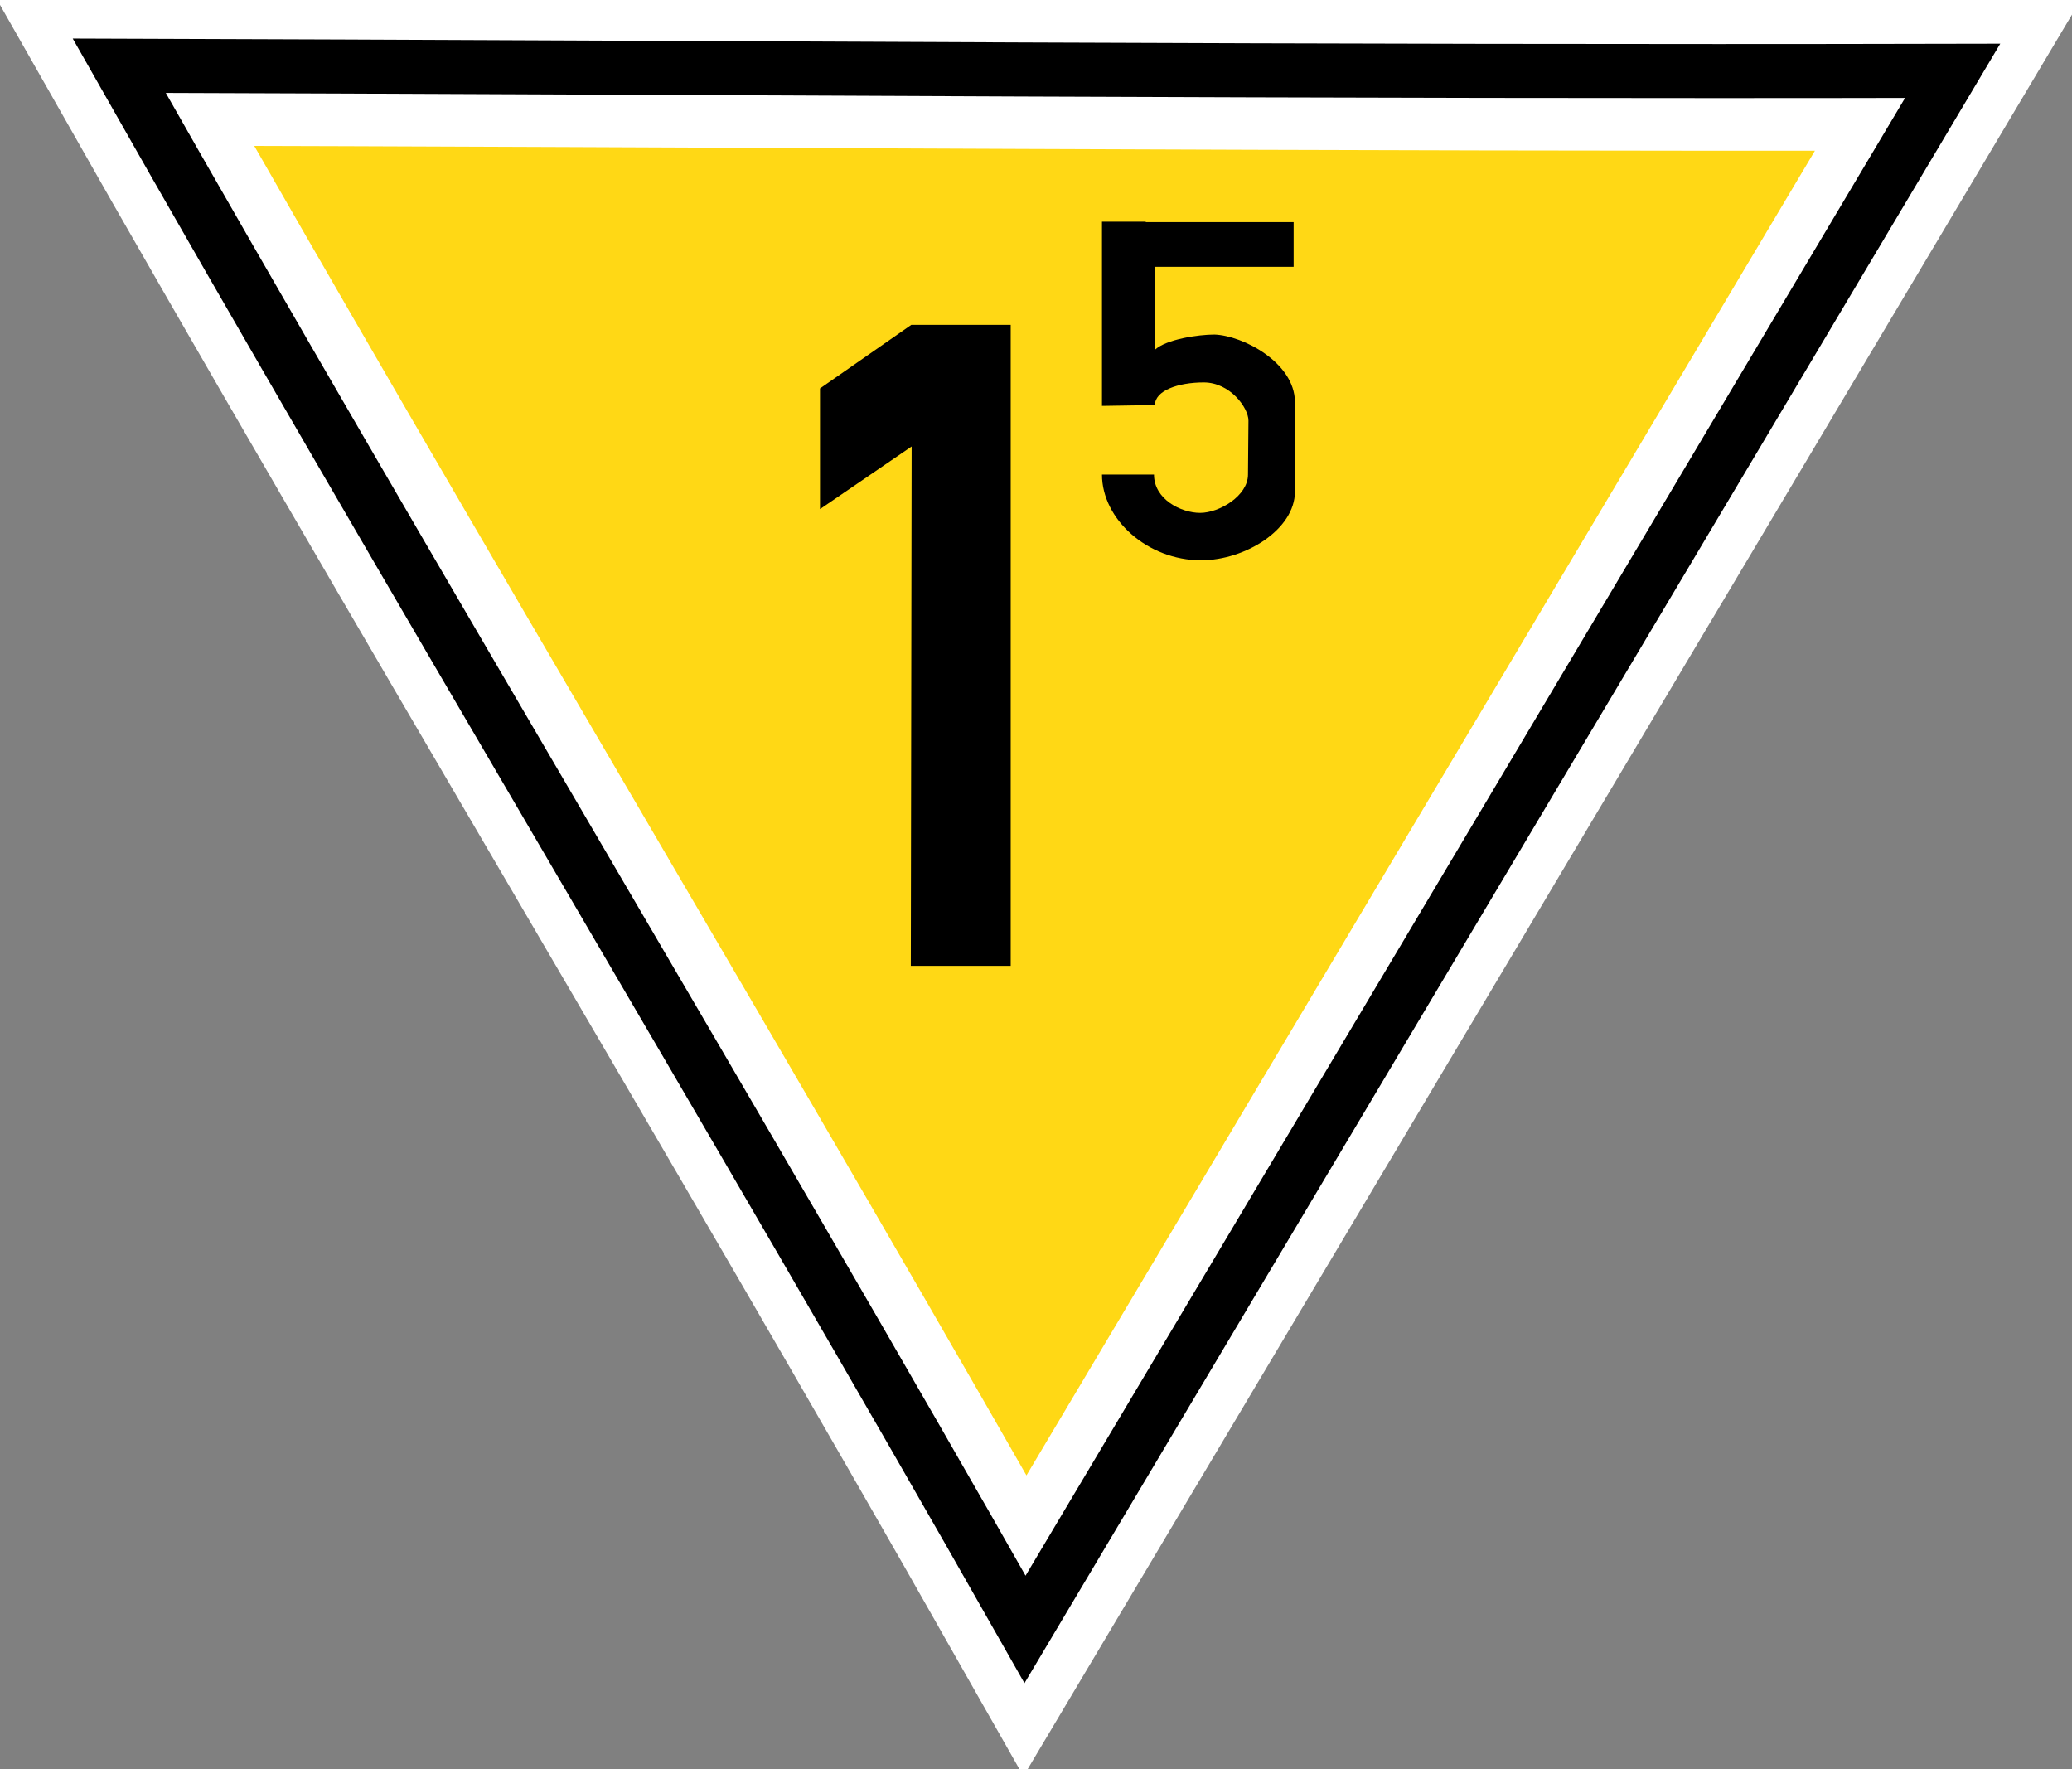 <?xml version="1.0" encoding="UTF-8"?>
<svg xmlns="http://www.w3.org/2000/svg" xmlns:xlink="http://www.w3.org/1999/xlink" width="17.569" height="15" viewBox="0 0 17.569 15">
<rect x="0" y="0" width="17.569" height="15" fill="#808080" stroke="none"/>
<path fill-rule="nonzero" fill="rgb(100%, 84.706%, 8.235%)" fill-opacity="1" stroke-width="22.5" stroke-linecap="butt" stroke-linejoin="miter" stroke="rgb(100%, 100%, 100%)" stroke-opacity="1" stroke-miterlimit="4" d="M 164.733 -115.146 C 71.747 -115.008 -19.236 -115.699 -106.63 -115.906 C -63.485 -39.902 -15.716 39.415 27.429 115.488 Z M 164.733 -115.146 " transform="matrix(0.057, 0, 0, 0.057, 7.128, 7.199)"/>
<path fill-rule="nonzero" fill="rgb(0%, 0%, 0%)" fill-opacity="1" d="M 7.73 3.785 L 6.953 4.316 L 6.953 3.293 L 7.727 2.754 L 8.57 2.754 L 8.57 8.188 L 7.723 8.188 Z M 7.73 3.785 "/>
<path fill-rule="nonzero" fill="rgb(0%, 0%, 0%)" fill-opacity="1" d="M 9.344 1.879 L 9.344 3.441 L 9.793 3.434 C 9.793 3.312 9.988 3.242 10.207 3.242 C 10.43 3.242 10.586 3.457 10.586 3.566 L 10.582 4.023 C 10.582 4.203 10.34 4.348 10.176 4.348 C 10.016 4.348 9.785 4.234 9.785 4.023 L 9.344 4.023 C 9.344 4.402 9.73 4.75 10.184 4.75 C 10.559 4.75 10.98 4.488 10.98 4.168 C 10.98 3.914 10.984 3.66 10.98 3.406 C 10.977 3.074 10.539 2.844 10.297 2.836 C 10.164 2.836 9.891 2.875 9.793 2.965 L 9.793 2.262 L 10.969 2.262 L 10.969 1.883 L 9.715 1.883 L 9.715 1.879 Z M 9.344 1.879 "/>
<path fill="none" stroke-width="8.041" stroke-linecap="butt" stroke-linejoin="miter" stroke="rgb(0%, 0%, 0%)" stroke-opacity="1" stroke-miterlimit="4" d="M 165.423 -115.768 C 71.954 -115.561 -19.443 -116.251 -107.32 -116.527 C -63.969 -40.109 -15.923 39.622 27.429 116.04 Z M 165.423 -115.768 " transform="matrix(0.057, 0, 0, 0.057, 7.128, 7.199)"/>
</svg>
